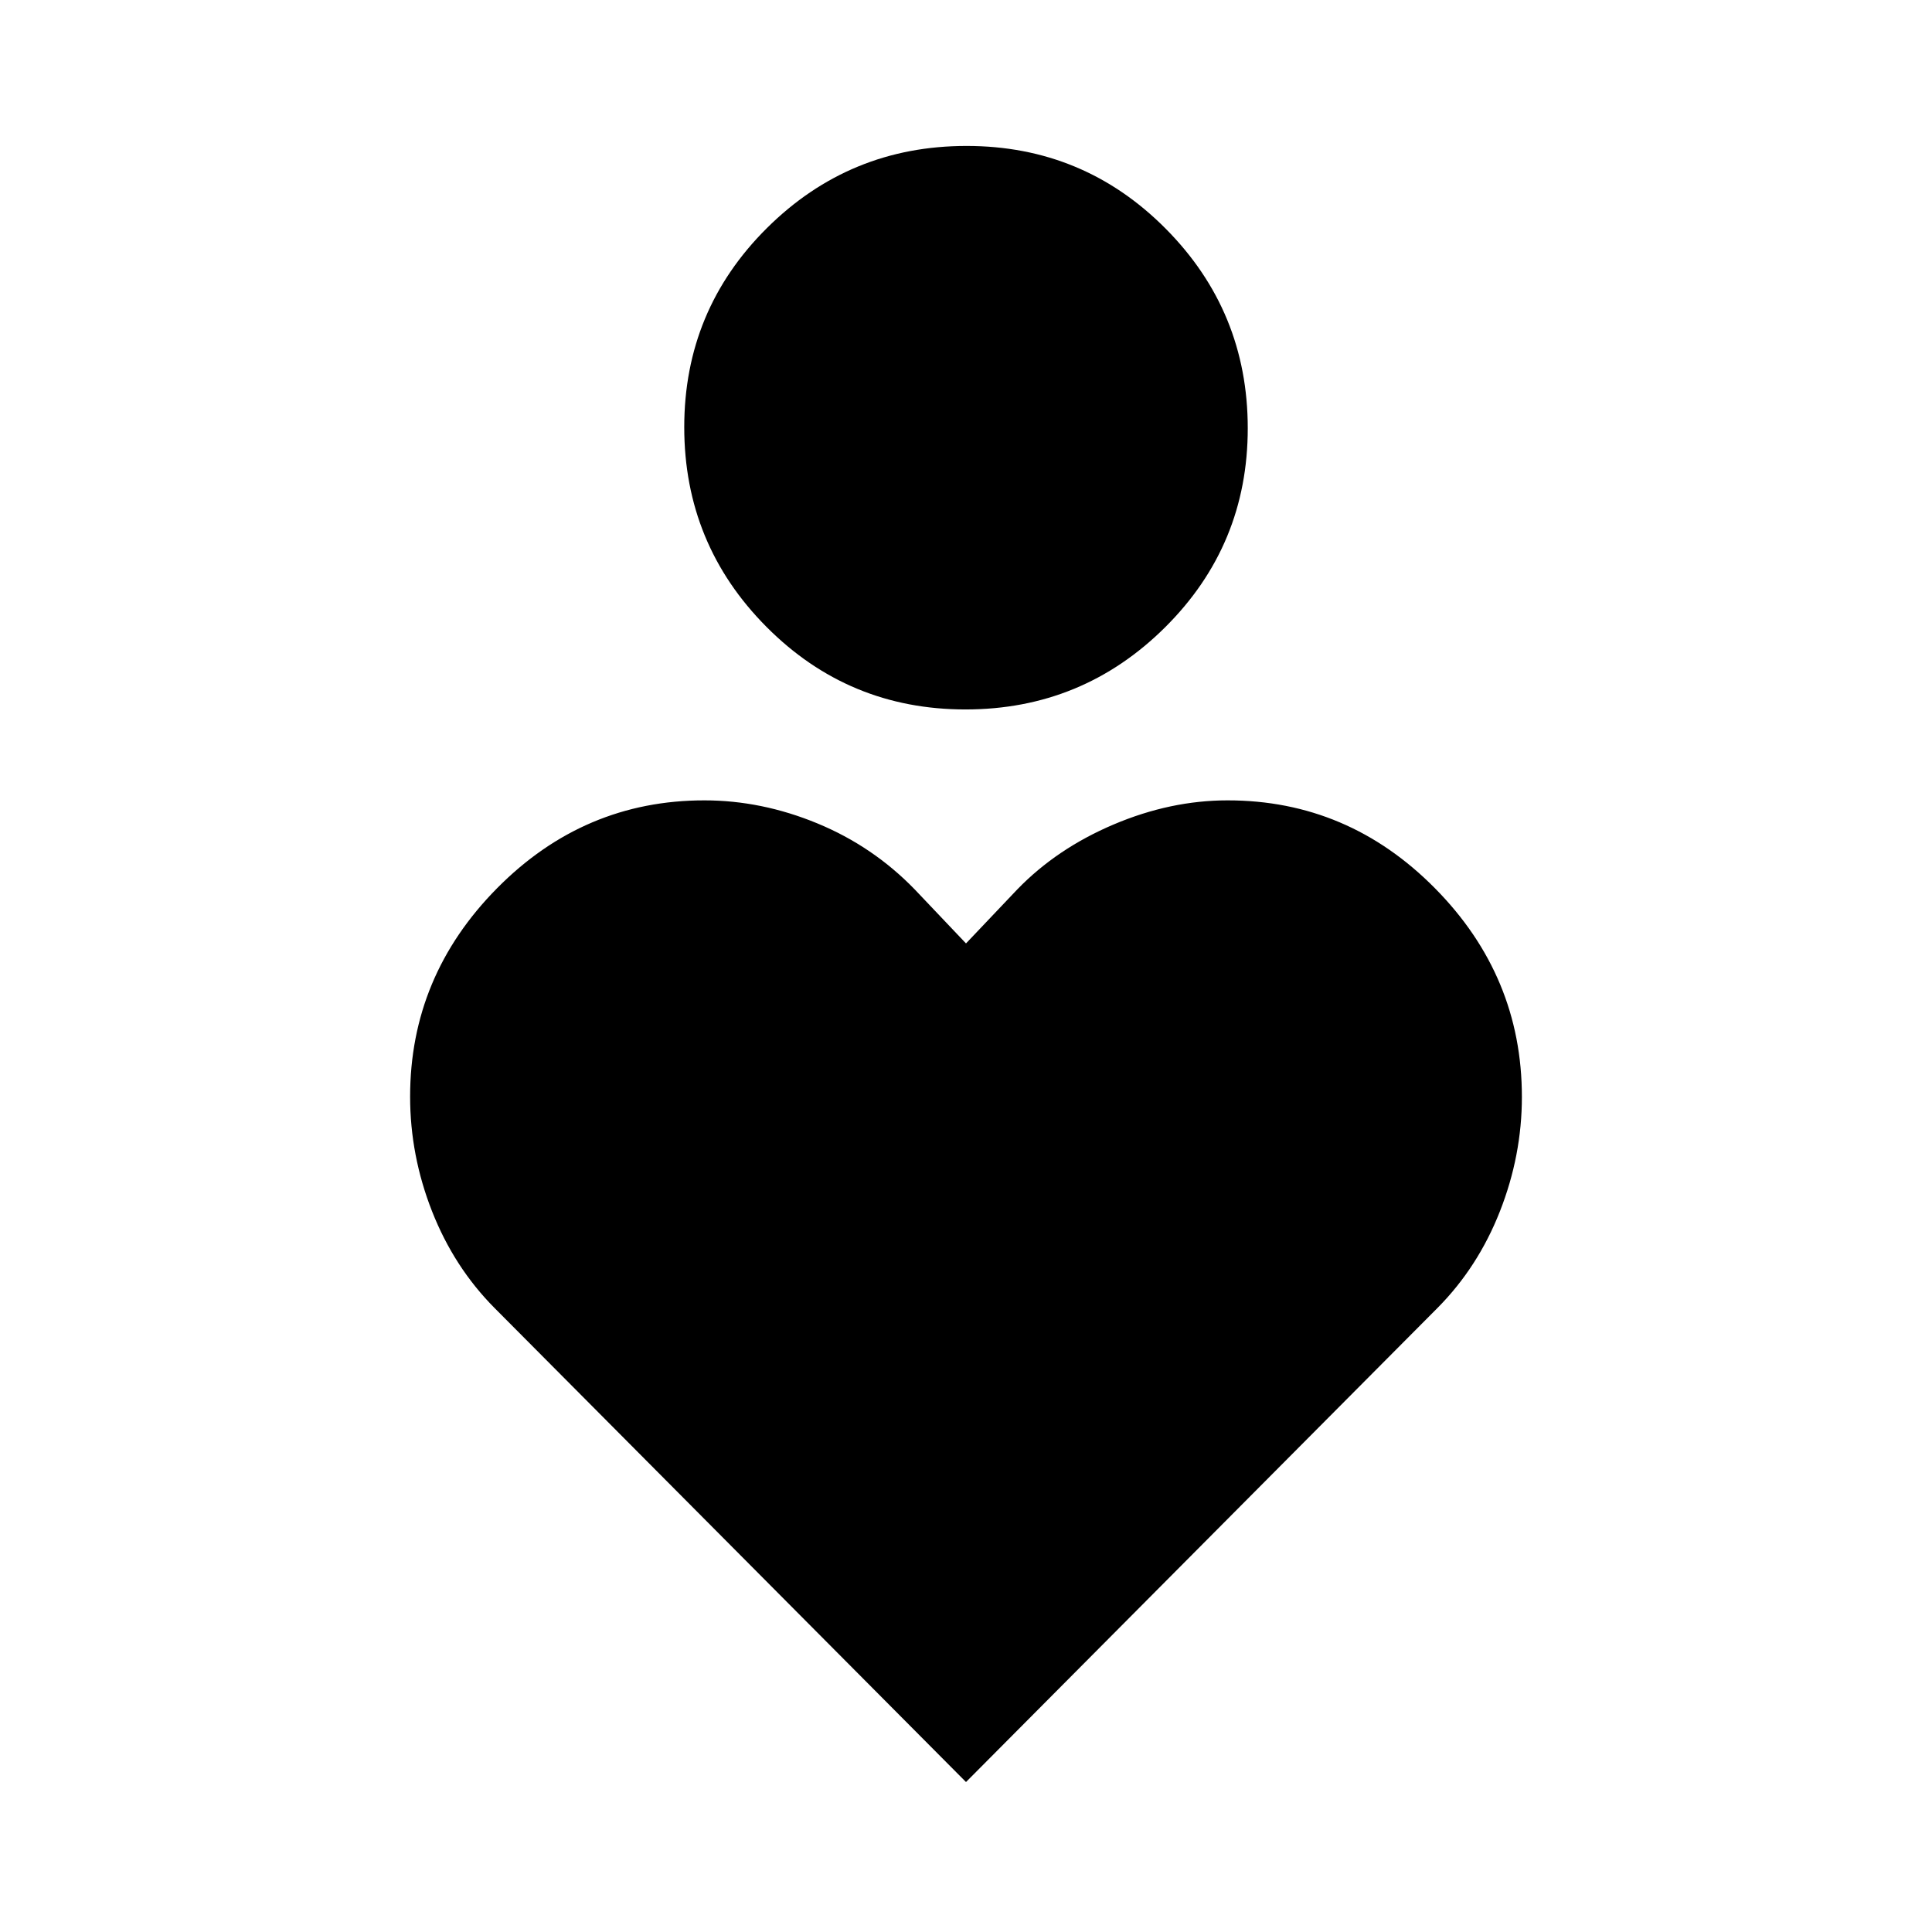 <svg xmlns="http://www.w3.org/2000/svg" height="20" viewBox="0 -960 960 960" width="20"><path d="M479.727-607.479q-58.113 0-98.92-41.08-40.808-41.08-40.808-99.193t41.08-98.921q41.08-40.807 99.194-40.807 58.113 0 98.92 41.08 40.808 41.08 40.808 99.193 0 58.114-41.08 98.921-41.08 40.807-99.194 40.807ZM480-74.52 245.715-310.086q-20.107-20.261-31.02-47.992-10.913-27.731-10.913-57.009 0-59.848 43.185-103.533t103.039-43.685q28.385 0 56.06 11.413 27.674 11.413 48.452 32.837L480-491.218l25.482-26.837q19.648-20.293 47.887-32.272 28.24-11.978 56.625-11.978 59.854 0 103.039 43.685t43.185 103.68q0 29.06-10.913 56.827-10.913 27.766-31.02 48.027L480-74.52Z"/></svg>